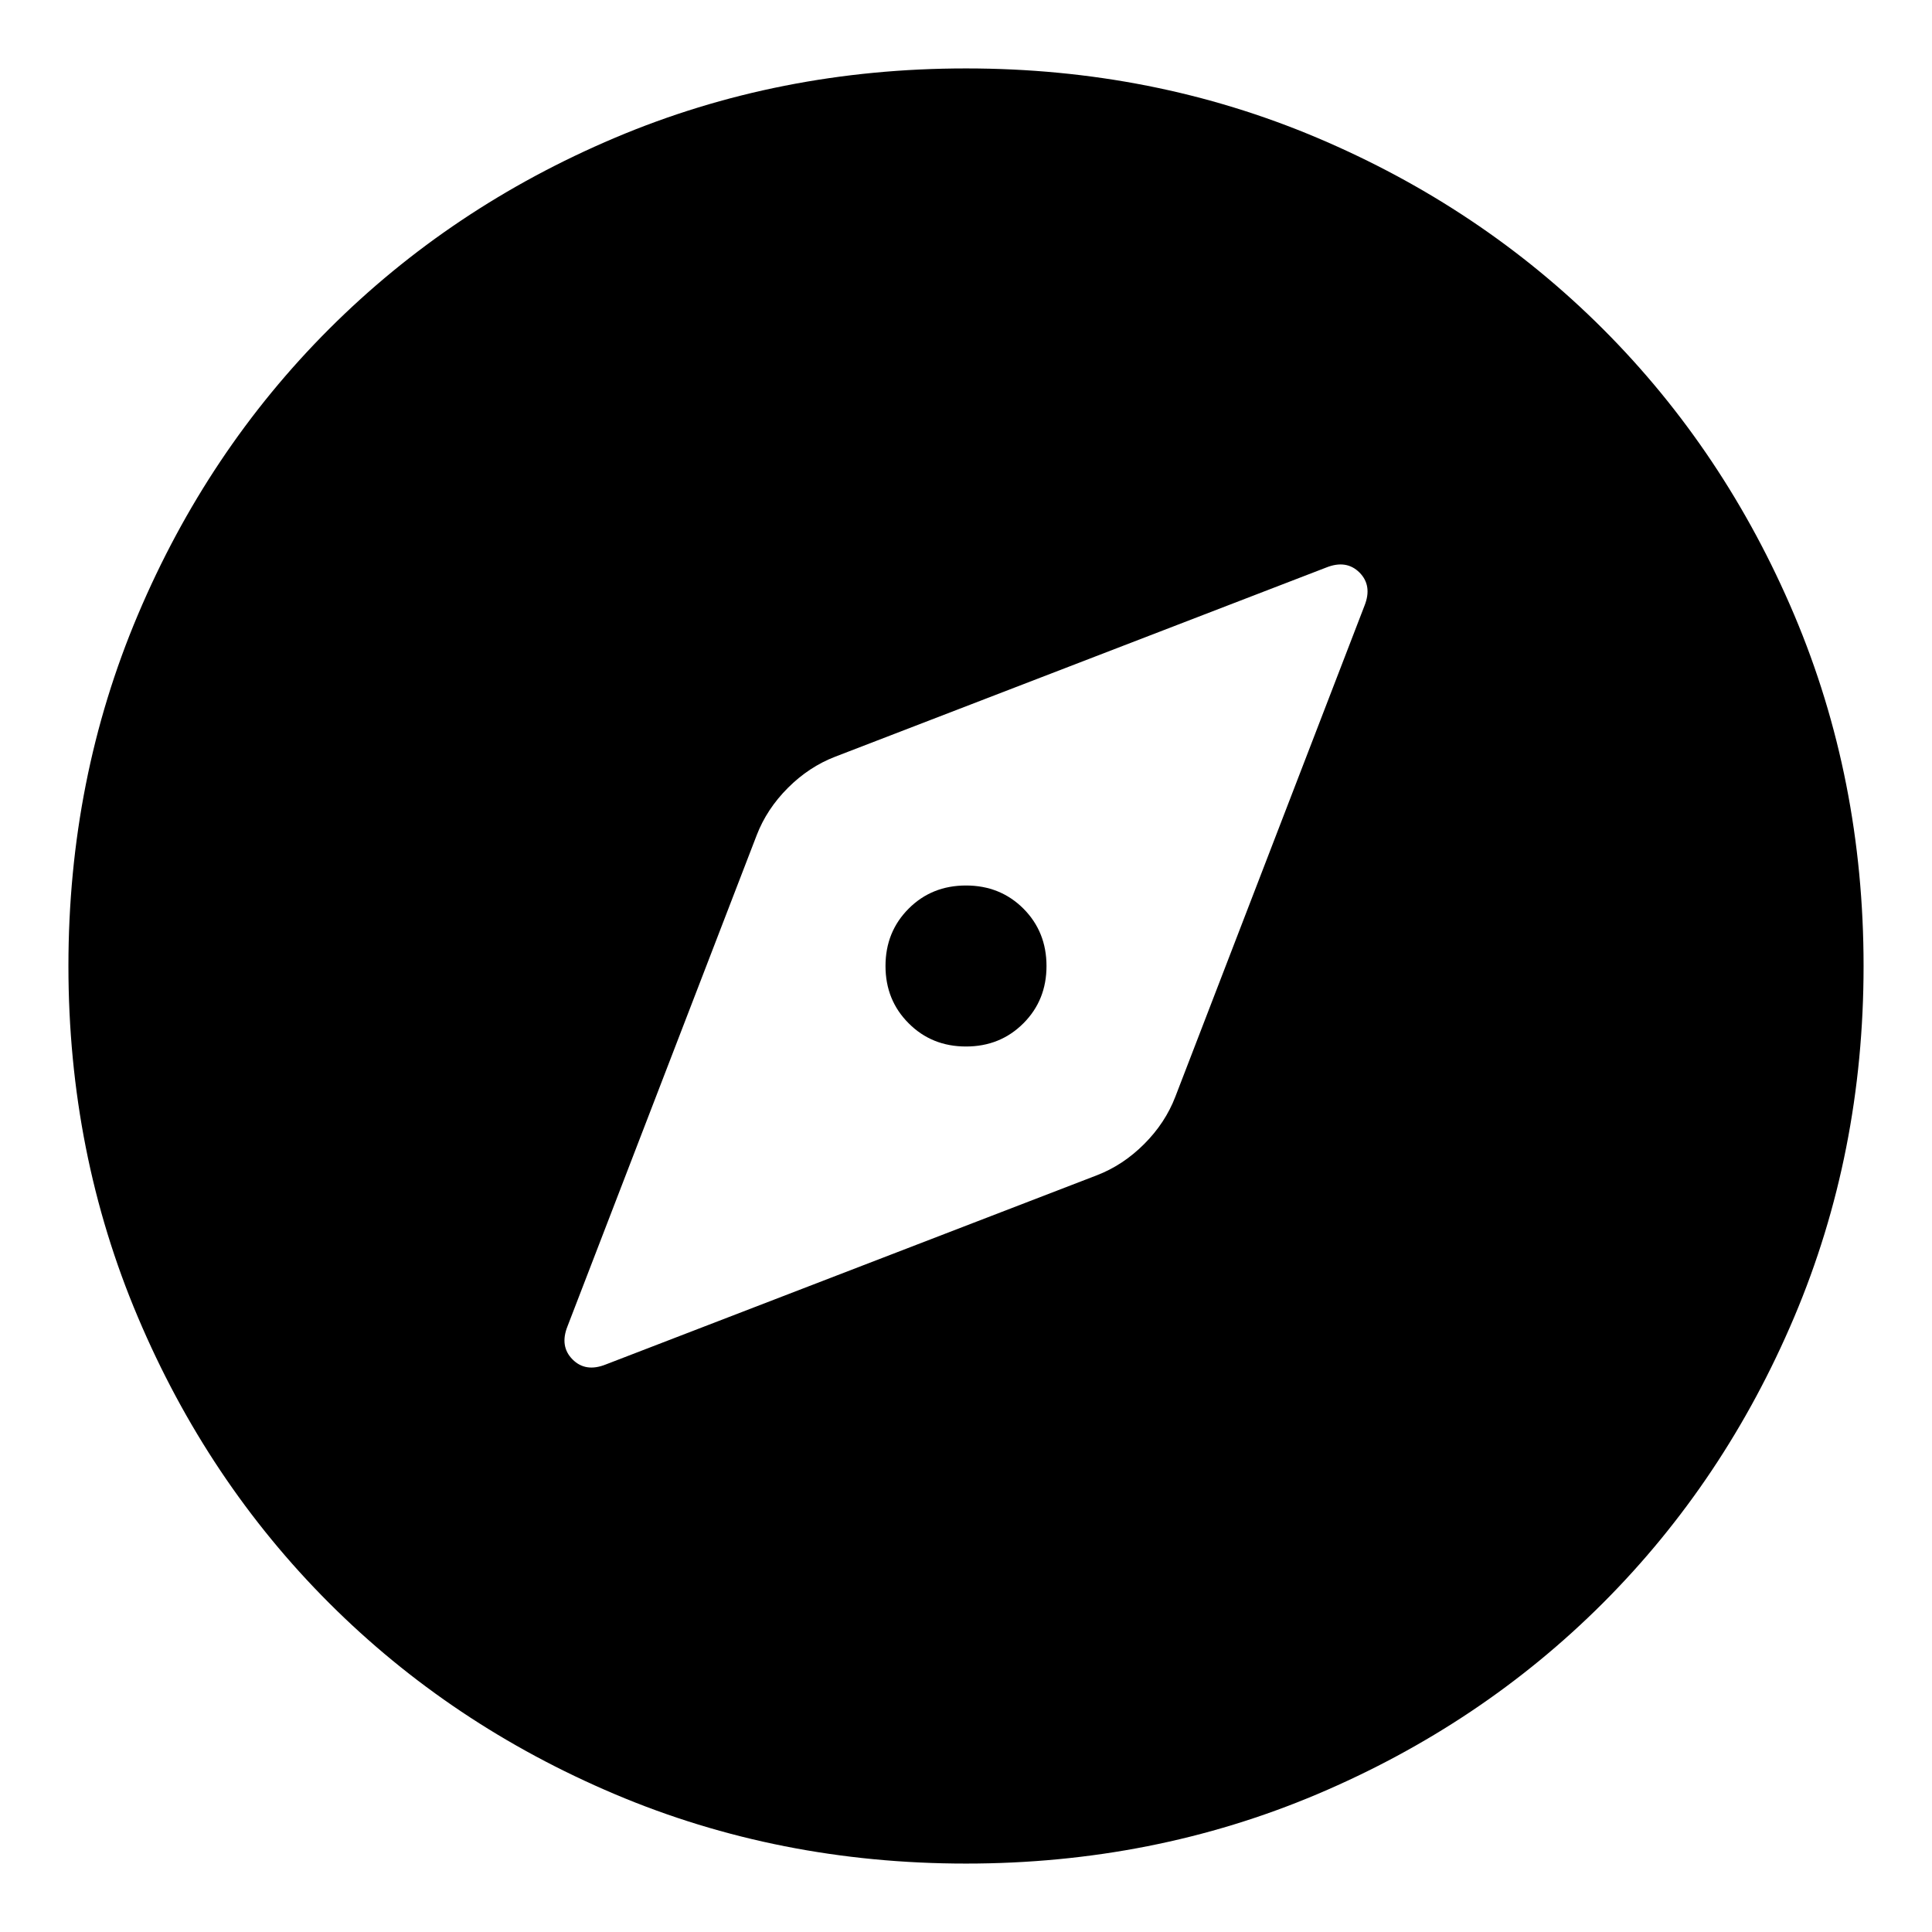 <svg xmlns="http://www.w3.org/2000/svg" height="24" width="24"><path d="M7.525 16.95 13.625 14.6Q13.95 14.475 14.213 14.212Q14.475 13.95 14.6 13.625L16.95 7.525Q17.05 7.275 16.888 7.112Q16.725 6.95 16.475 7.05L10.375 9.4Q10.05 9.525 9.788 9.787Q9.525 10.05 9.4 10.375L7.05 16.475Q6.95 16.725 7.113 16.888Q7.275 17.05 7.525 16.95ZM12 13Q11.575 13 11.288 12.712Q11 12.425 11 12Q11 11.575 11.288 11.287Q11.575 11 12 11Q12.425 11 12.713 11.287Q13 11.575 13 12Q13 12.425 12.713 12.712Q12.425 13 12 13ZM12 23.15Q9.675 23.15 7.638 22.288Q5.6 21.425 4.088 19.913Q2.575 18.4 1.713 16.362Q0.85 14.325 0.85 12Q0.85 9.675 1.713 7.637Q2.575 5.6 4.088 4.087Q5.6 2.575 7.638 1.712Q9.675 0.85 12 0.85Q14.325 0.85 16.363 1.712Q18.4 2.575 19.913 4.087Q21.425 5.6 22.288 7.637Q23.15 9.675 23.15 12Q23.15 14.325 22.288 16.362Q21.425 18.4 19.913 19.913Q18.4 21.425 16.363 22.288Q14.325 23.15 12 23.15Z"/></svg>